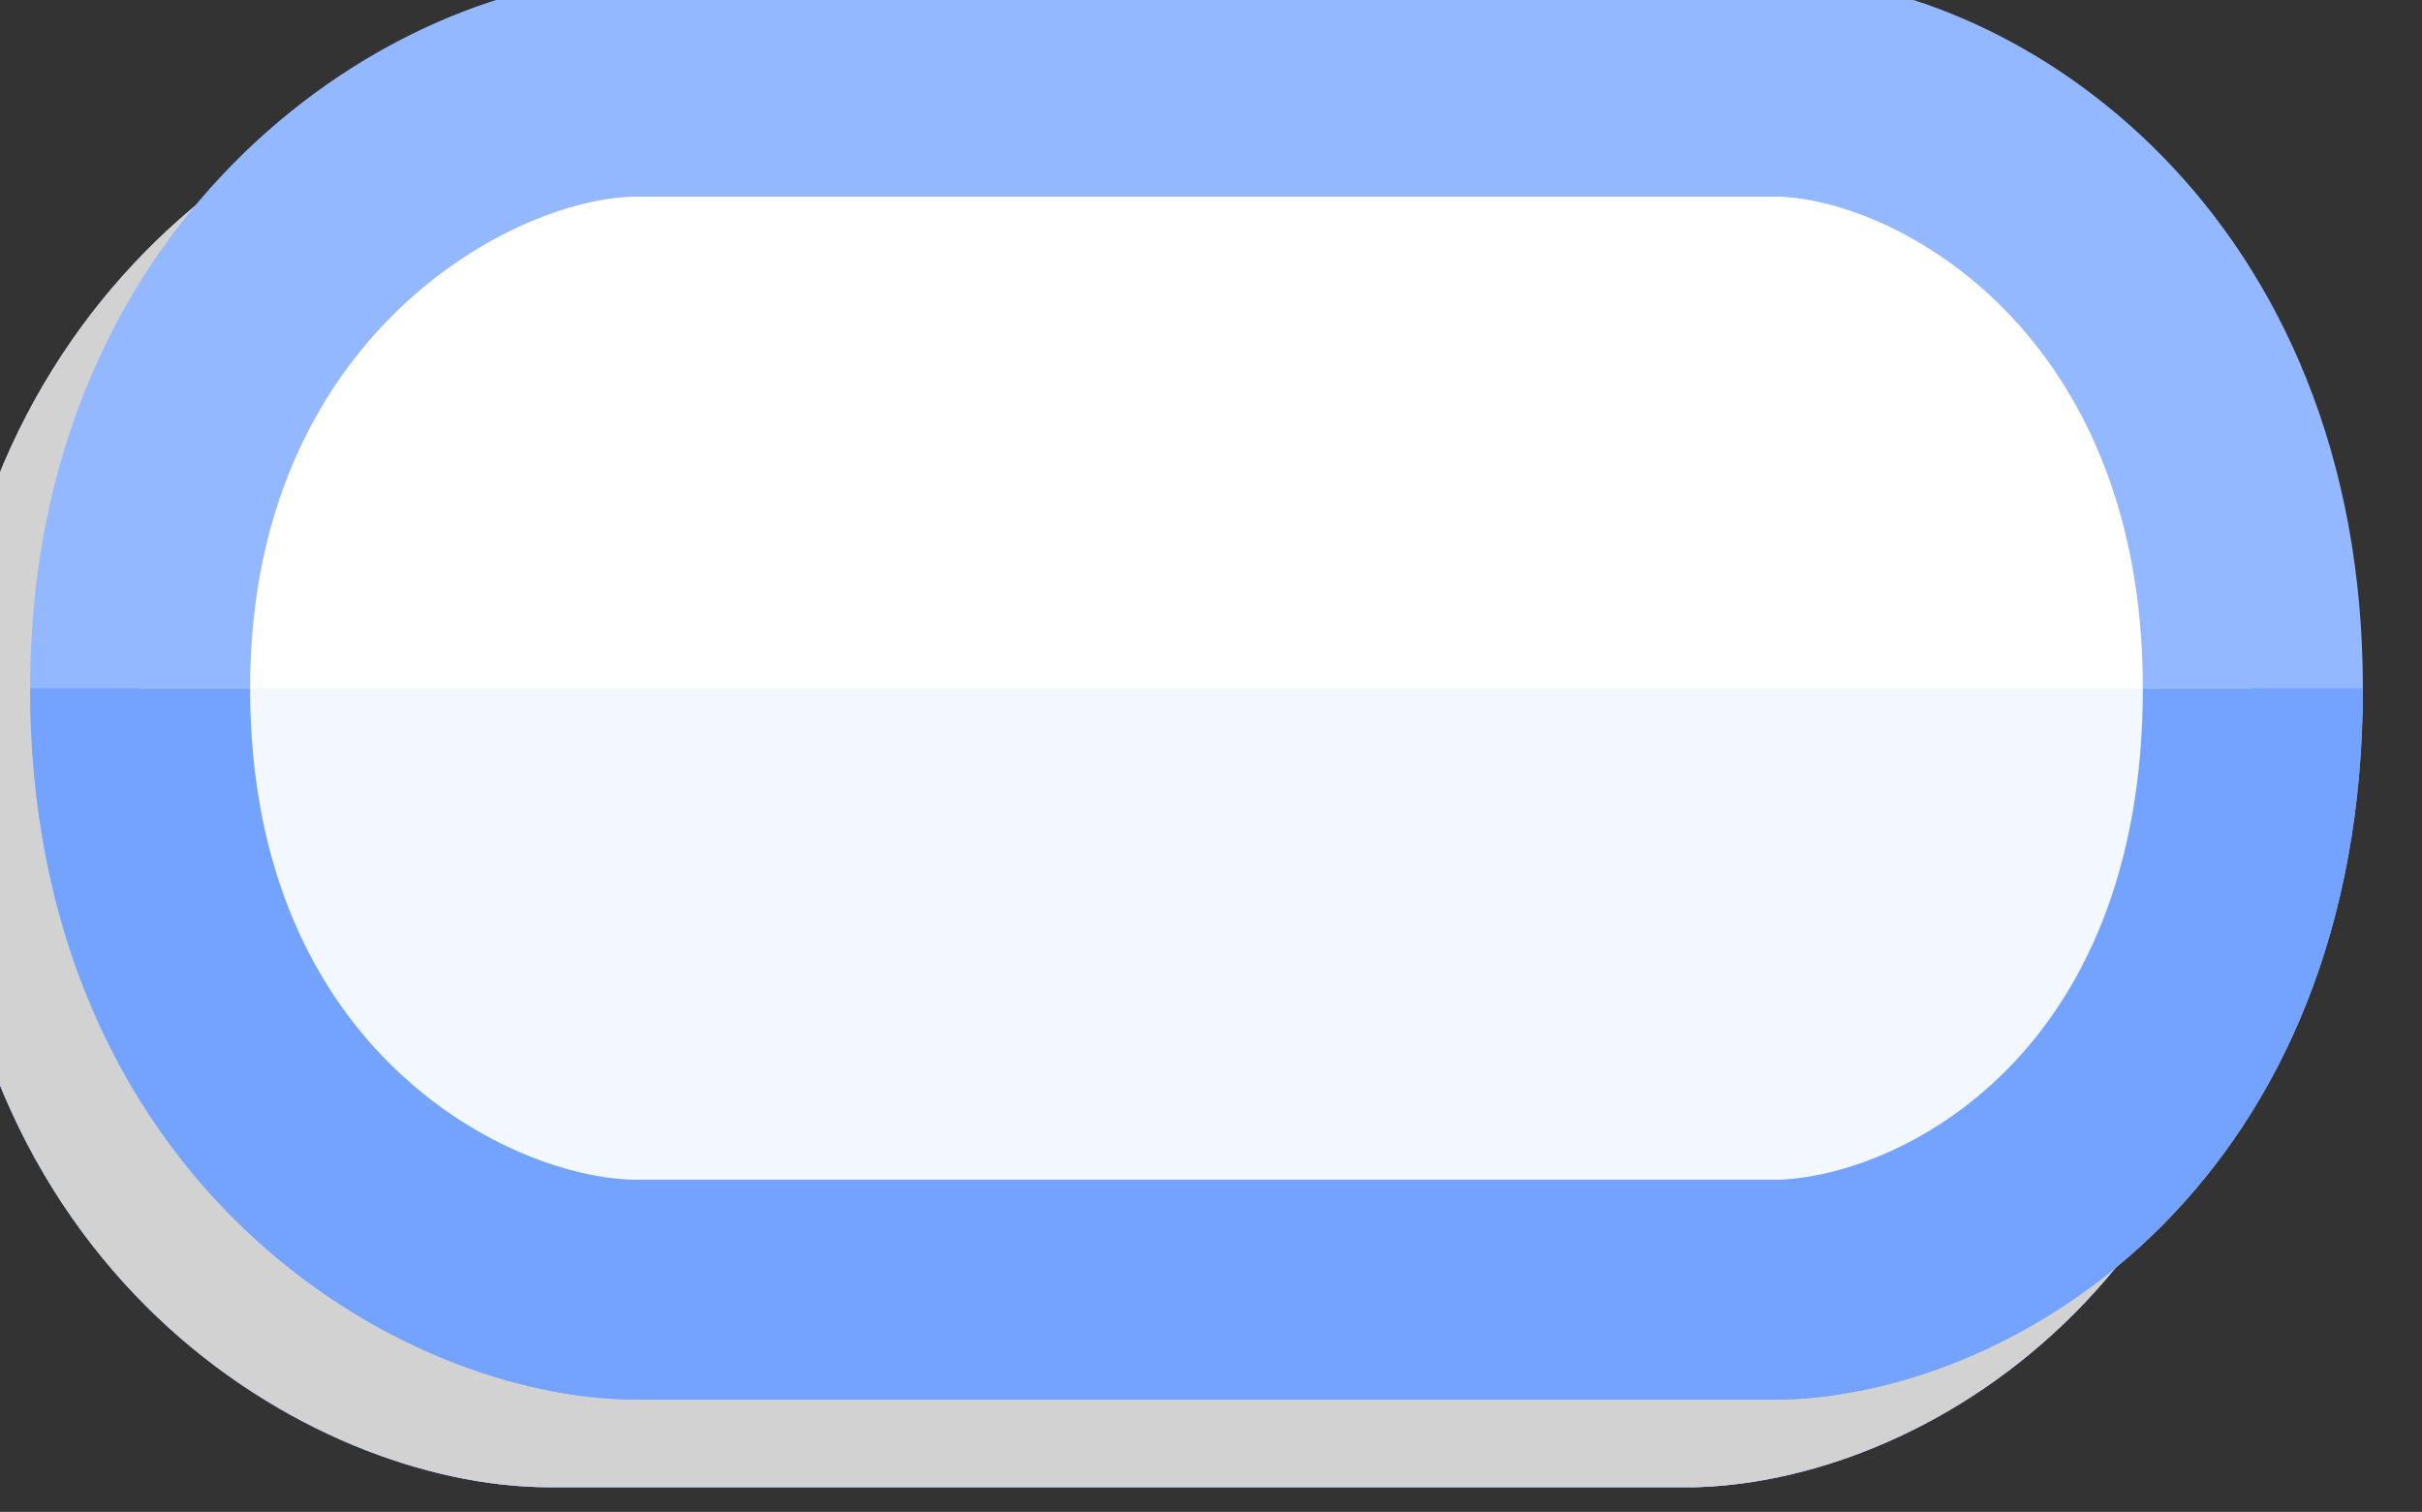 <?xml version="1.0" encoding="UTF-8" standalone="no"?>
<!-- Created with Inkscape (http://www.inkscape.org/) -->

<svg
   xmlns:dc="http://purl.org/dc/elements/1.1/"
   xmlns:cc="http://creativecommons.org/ns#"
   xmlns:rdf="http://www.w3.org/1999/02/22-rdf-syntax-ns#"
   xmlns:svg="http://www.w3.org/2000/svg"
   xmlns="http://www.w3.org/2000/svg"
   xmlns:sodipodi="http://sodipodi.sourceforge.net/DTD/sodipodi-0.dtd"
   xmlns:inkscape="http://www.inkscape.org/namespaces/inkscape"
   width="41.503"
   height="25.912"
   id="svg12081"
   version="1.1"
   inkscape:version="0.48.5 r10040"
   sodipodi:docname="InformationSystemService.svg">
  <rect width="100%" height="100%" fill="#333333" stroke="none"/>
  <defs
     id="defs12083">
    <inkscape:path-effect
       is_visible="true"
       id="path-effect6123"
       effect="spiro" />
    <inkscape:path-effect
       is_visible="true"
       id="path-effect6125"
       effect="spiro" />
    <inkscape:path-effect
       is_visible="true"
       id="path-effect6123-2"
       effect="spiro" />
    <inkscape:path-effect
       is_visible="true"
       id="path-effect6125-0"
       effect="spiro" />
    <inkscape:path-effect
       is_visible="true"
       id="path-effect6121"
       effect="spiro" />
    <inkscape:path-effect
       effect="spiro"
       id="path-effect6212"
       is_visible="true" />
  </defs>
  <sodipodi:namedview
     id="base"
     pagecolor="#ffffff"
     bordercolor="#666666"
     borderopacity="1.0"
     inkscape:pageopacity="0.0"
     inkscape:pageshadow="2"
     inkscape:zoom="3.959798"
     inkscape:cx="-12.91915"
     inkscape:cy="2.7973748"
     inkscape:document-units="px"
     inkscape:current-layer="layer1"
     showgrid="false"
     fit-margin-top="0"
     fit-margin-left="0"
     fit-margin-right="0"
     fit-margin-bottom="0"
     inkscape:window-width="1137"
     inkscape:window-height="648"
     inkscape:window-x="1241"
     inkscape:window-y="516"
     inkscape:window-maximized="0" />
  <g
     inkscape:label="Calque 1"
     inkscape:groupmode="layer"
     id="layer1"
     transform="translate(-434.554,-334.111)">
    <g
       id="g3780">
      <g
         id="g4277"
         transform="matrix(2.498,0,0,2.498,-2520.177,-932.088)">
        <g
           id="g4279"
           transform="matrix(0.415,0,0,0.415,690.437,305.97)">
          <path
             style="fill:#ffffff;fill-opacity:1;stroke:#93b8ff;stroke-width:3.637;stroke-miterlimit:4;stroke-opacity:1;stroke-dasharray:none"
             d="m 1195.595,487.013 c -2.999,0 -8.216,3.089 -8.216,9.946 0,7.09 5.217,9.944 8.216,9.944 0.023,0 -0.022,5.7e-4 0,0 l 18.903,0 c 0.025,0 -0.025,7.5e-4 0,0 2.979,-0.087 7.804,-2.854 7.804,-9.944 0,-6.857 -4.824,-9.859 -7.804,-9.946 l 0,0 -18.903,0 c -0.022,-6.2e-4 0.023,0 0,0 z"
             id="path4281"
             inkscape:connector-curvature="0"
             sodipodi:nodetypes="ssscscscccs" />
          <path
             sodipodi:nodetypes="cscscc"
             inkscape:connector-curvature="0"
             id="path4283"
             d="m 1187.379,496.959 c 0,7.09 5.217,9.944 8.216,9.944 0.023,0 -0.022,5.7e-4 0,0 l 18.903,0 c 0.025,0 -0.025,7.5e-4 0,0 2.979,-0.087 7.804,-2.854 7.804,-9.944"
             style="fill:#f3f7ff;fill-opacity:1;stroke:#74a3ff;stroke-width:3.636;stroke-miterlimit:4;stroke-opacity:1;stroke-dasharray:none" />
          <path
             sodipodi:nodetypes="ssscscscccs"
             inkscape:connector-curvature="0"
             id="path3773"
             d="m 1195.595,487.013 c -2.999,0 -8.216,3.089 -8.216,9.946 0,7.09 5.217,9.944 8.216,9.944 0.023,0 -0.022,5.7e-4 0,0 l 18.903,0 c 0.025,0 -0.025,7.5e-4 0,0 2.979,-0.087 7.804,-2.854 7.804,-9.944 0,-6.857 -4.824,-9.859 -7.804,-9.946 l 0,0 -18.903,0 c -0.022,-6.2e-4 0.023,0 0,0 z"
             style="fill:#d2d2d2;fill-opacity:1;stroke:#d2d2d2;stroke-width:3.637;stroke-miterlimit:4;stroke-opacity:1;stroke-dasharray:none" />
        </g>
      </g>
      <g
         transform="matrix(2.498,0,0,2.498,-2518.677,-933.589)"
         id="g6319">
        <g
           transform="matrix(0.415,0,0,0.415,690.437,305.97)"
           id="g6321">
          <path
             sodipodi:nodetypes="ssscscscccs"
             inkscape:connector-curvature="0"
             id="path6323"
             d="m 1195.595,487.013 c -2.999,0 -8.216,3.089 -8.216,9.946 0,7.09 5.217,9.944 8.216,9.944 0.023,0 -0.022,5.7e-4 0,0 l 18.903,0 c 0.025,0 -0.025,7.5e-4 0,0 2.979,-0.087 7.804,-2.854 7.804,-9.944 0,-6.857 -4.824,-9.859 -7.804,-9.946 l 0,0 -18.903,0 c -0.022,-6.2e-4 0.023,0 0,0 z"
             style="fill:#ffffff;fill-opacity:1;stroke:#93b8ff;stroke-width:3.637;stroke-miterlimit:4;stroke-opacity:1;stroke-dasharray:none" />
          <path
             style="fill:#f3f7ff;fill-opacity:1;stroke:#74a3ff;stroke-width:3.636;stroke-miterlimit:4;stroke-opacity:1;stroke-dasharray:none"
             d="m 1187.379,496.959 c 0,7.09 5.217,9.944 8.216,9.944 0.023,0 -0.022,5.7e-4 0,0 l 18.903,0 c 0.025,0 -0.025,7.5e-4 0,0 2.979,-0.087 7.804,-2.854 7.804,-9.944"
             id="path6325"
             inkscape:connector-curvature="0"
             sodipodi:nodetypes="cscscc" />
        </g>
      </g>
    </g>
  </g>
</svg>
